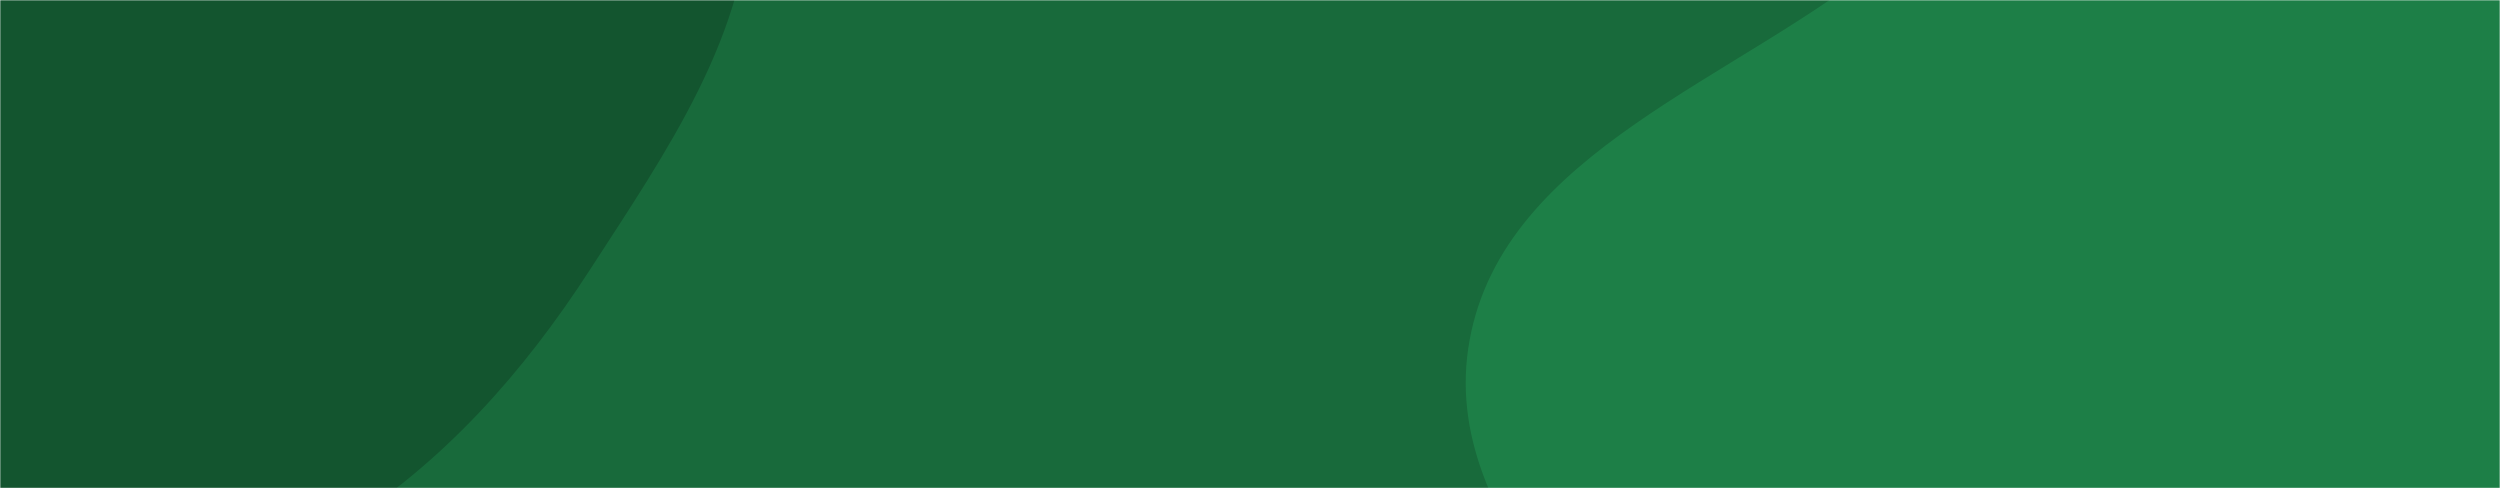 <svg xmlns="http://www.w3.org/2000/svg" version="1.1" xmlns:xlink="http://www.w3.org/1999/xlink" xmlns:svgjs="http://svgjs.dev/svgjs" width="1024" height="200" preserveAspectRatio="none" viewBox="0 0 1024 200"><g mask="url(&quot;#SvgjsMask1030&quot;)" fill="none"><rect width="1024" height="200" x="0" y="0" fill="rgba(24, 106, 59, 1)"></rect><path d="M0,261.853C49.758,263.01,96.847,242.749,139.021,216.321C181.556,189.667,214.456,152.538,241.711,110.386C272.747,62.387,307.563,12.95,307.48,-44.209C307.393,-104.648,286.185,-168.626,241.25,-209.045C197.583,-248.323,133.031,-248.757,74.512,-253.764C25.415,-257.964,-21.117,-246.473,-69.179,-235.603C-120.67,-223.958,-178.565,-224.254,-216.822,-187.877C-256.127,-150.503,-260.758,-91.83,-275.326,-39.586C-292.094,20.549,-339.109,86.478,-308.497,140.886C-277.332,196.276,-194.097,186.748,-134.927,209.95C-89.137,227.905,-49.172,260.709,0,261.853" fill="#13552f"></path><path d="M1024 620.054C1102.786 619.171 1170.436 573.226 1239.576 535.442 1313.956 494.794 1420.677 473.07 1442.726 391.226 1465.507 306.668 1362.286 239.495 1342.275 154.239 1324.895 80.191 1369.871-1.77 1334.661-69.189 1296.821-141.644 1228.004-207.423 1147.144-219.391 1067.192-231.224 998.386-167.862 927.254-129.488 870.173-98.694 822.959-58.84 772.962-17.526 712.104 32.763 616.143 61.658 601.952 139.319 587.841 216.542 671.234 274.874 706.739 344.888 740.417 411.301 749.043 491.519 805.296 540.309 865.127 592.202 944.805 620.942 1024 620.054" fill="#1d7f47"></path></g><defs><mask id="SvgjsMask1030"><rect width="1024" height="200" fill="#ffffff"></rect></mask></defs></svg>